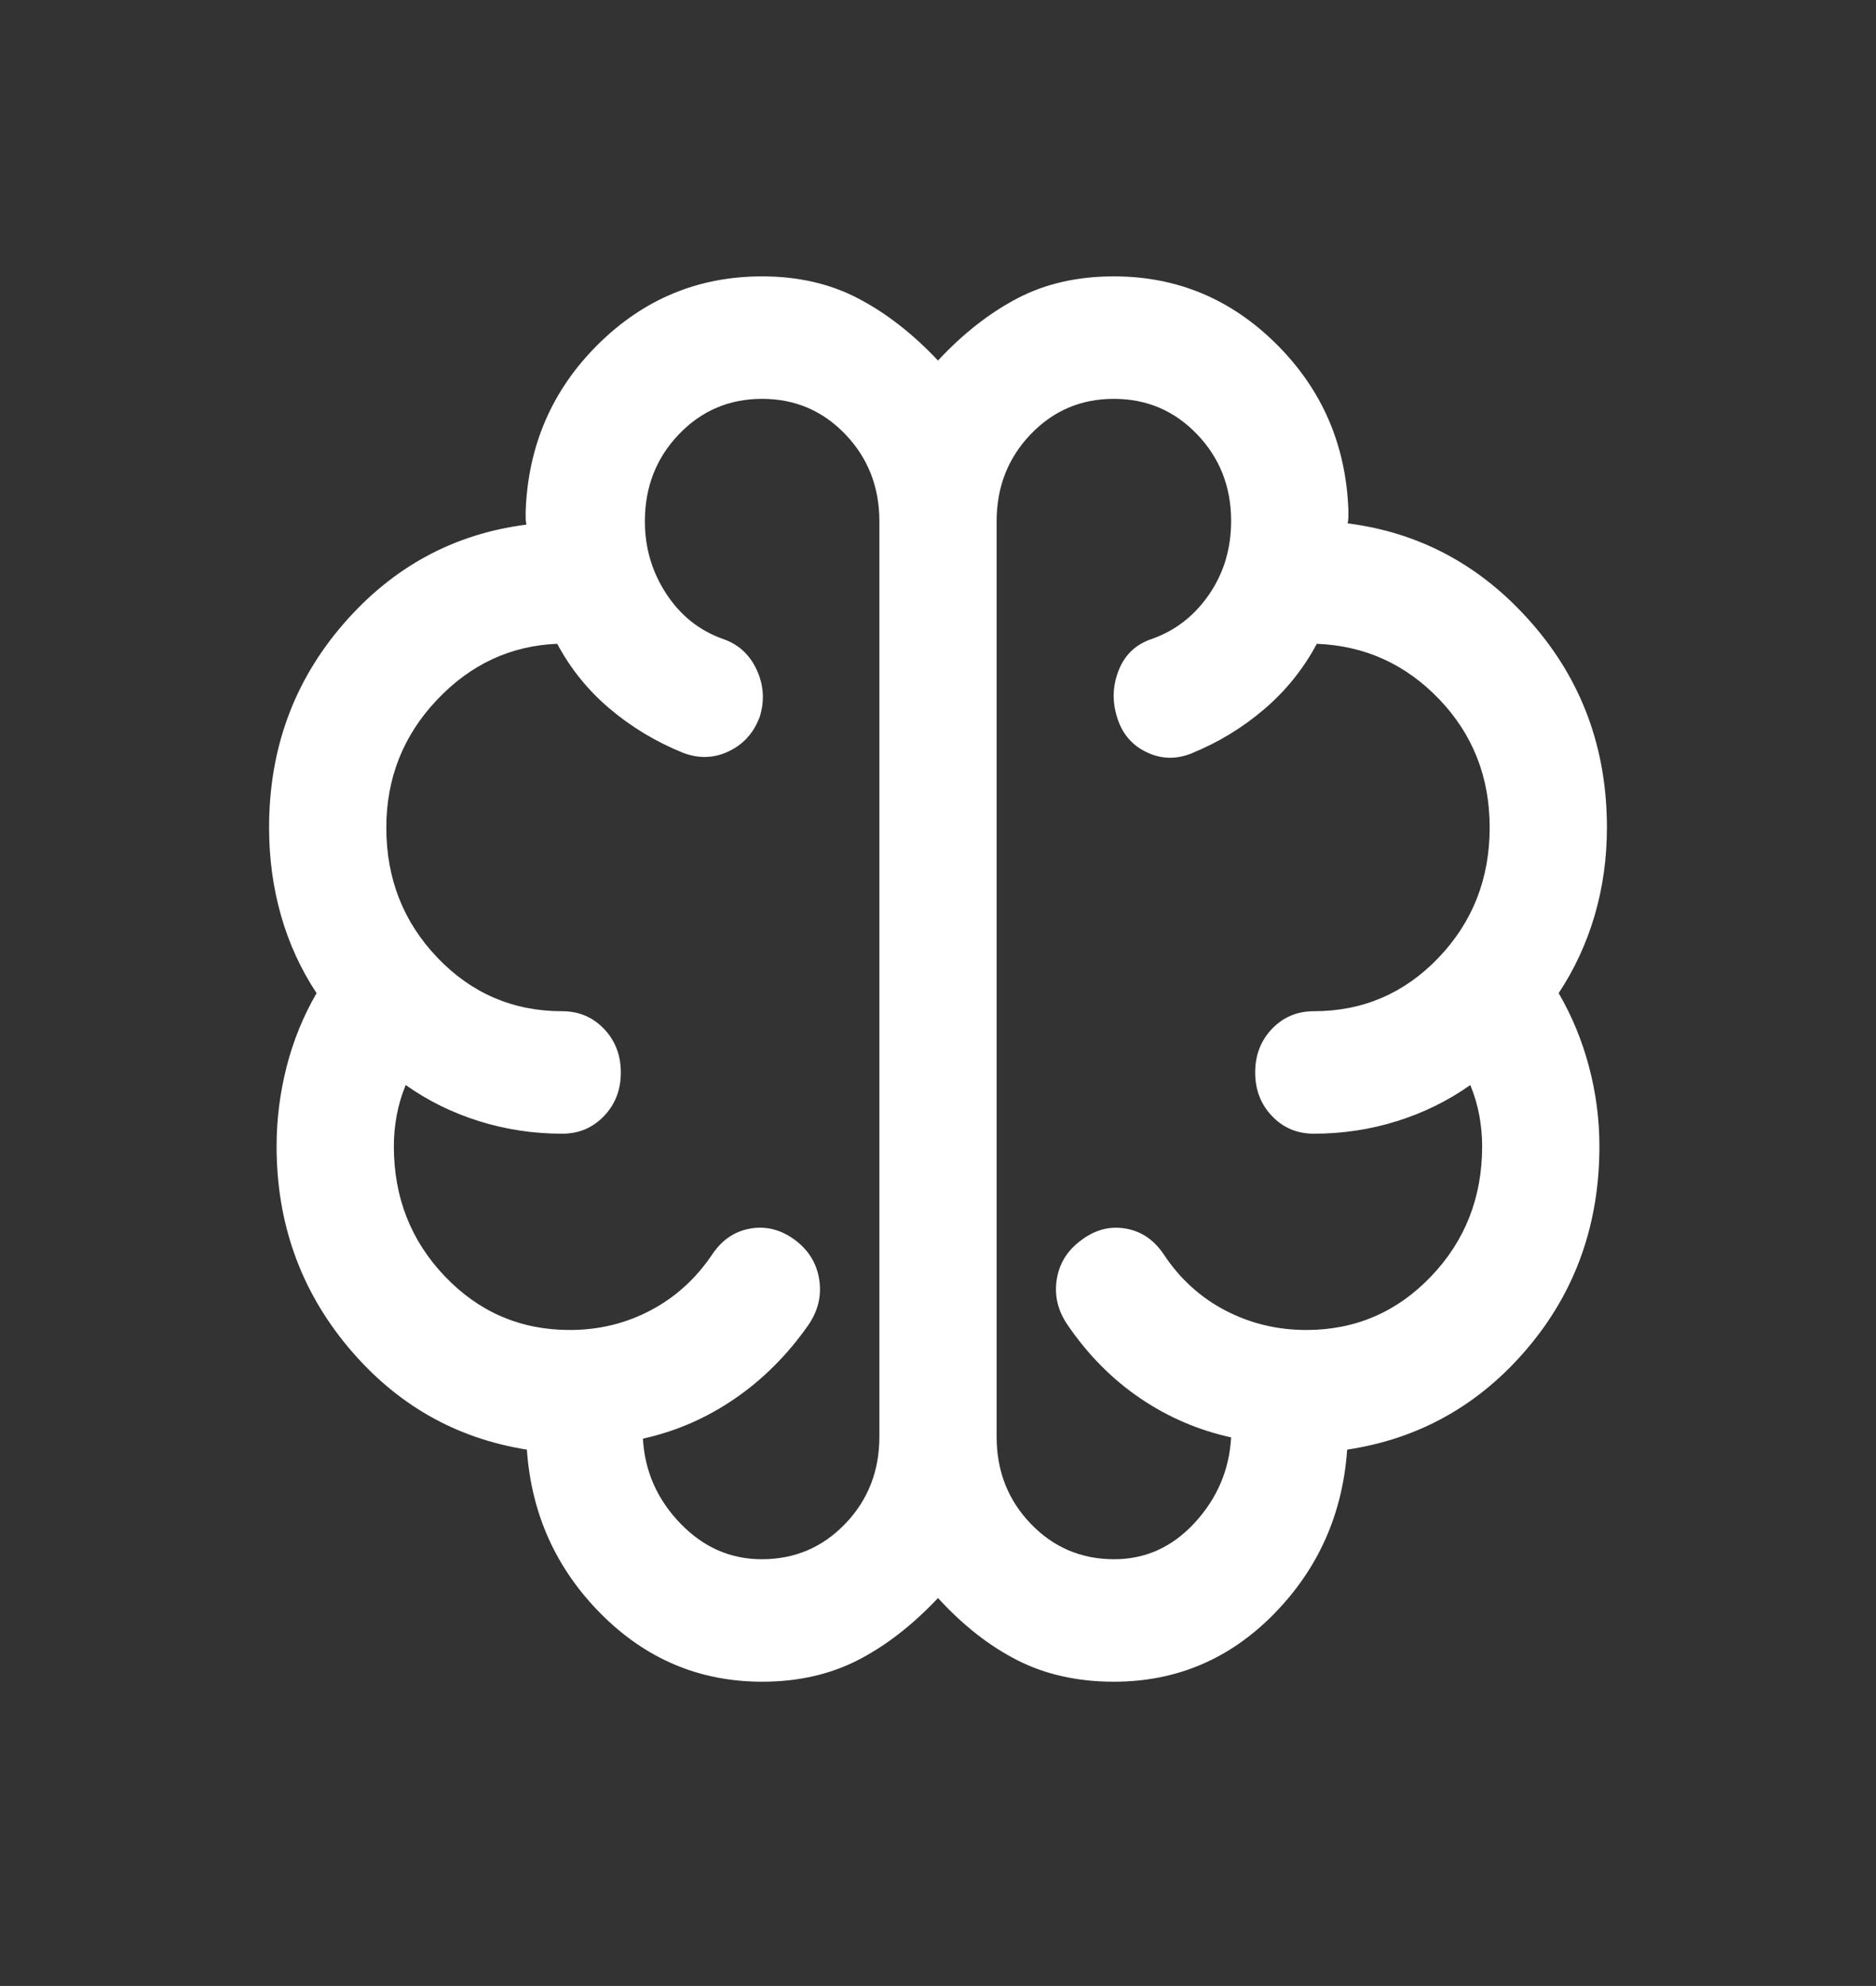 <svg width="69" height="73" viewBox="0 0 69 73" fill="none" xmlns="http://www.w3.org/2000/svg">
<rect x="0" y="0" width="69" height="73" fill="#333333" stroke="none"/>
<mask id="mask0_122_876" style="mask-type:alpha" maskUnits="userSpaceOnUse" x="0" y="0" width="69" height="73">
<rect width="69" height="72.033" fill="#D9D9D9"/>
</mask>
<g mask="url(#mask0_122_876)">
<path d="M28.031 61.817C25.735 61.817 23.76 60.986 22.107 59.326C20.454 57.666 19.544 55.652 19.379 53.286C16.743 52.867 14.55 51.608 12.799 49.511C11.049 47.414 10.173 44.955 10.173 42.135C10.173 41.15 10.296 40.177 10.541 39.215C10.786 38.254 11.154 37.351 11.644 36.507C11.062 35.626 10.625 34.673 10.334 33.647C10.042 32.622 9.897 31.546 9.897 30.418C9.897 27.538 10.804 25.049 12.62 22.948C14.435 20.848 16.682 19.626 19.362 19.284C19.344 19.207 19.334 19.13 19.334 19.053V18.793C19.423 16.377 20.308 14.334 21.991 12.664C23.674 10.994 25.687 10.159 28.031 10.159C29.351 10.159 30.527 10.428 31.559 10.967C32.591 11.505 33.571 12.267 34.5 13.252C35.418 12.267 36.391 11.505 37.419 10.967C38.448 10.428 39.631 10.159 40.969 10.159C43.287 10.159 45.282 10.991 46.953 12.655C48.625 14.319 49.505 16.35 49.594 18.747V19.007C49.594 19.084 49.584 19.161 49.566 19.238C52.246 19.58 54.505 20.805 56.344 22.912C58.184 25.018 59.103 27.52 59.103 30.418C59.103 31.546 58.953 32.622 58.653 33.647C58.352 34.673 57.911 35.626 57.328 36.507C57.819 37.35 58.191 38.252 58.445 39.214C58.7 40.176 58.827 41.149 58.827 42.135C58.827 45.005 57.944 47.481 56.178 49.563C54.413 51.645 52.203 52.886 49.549 53.286C49.384 55.652 48.486 57.666 46.857 59.326C45.228 60.986 43.265 61.817 40.969 61.817C39.642 61.817 38.461 61.555 37.428 61.032C36.394 60.508 35.418 59.745 34.5 58.74C33.553 59.745 32.565 60.508 31.537 61.032C30.508 61.555 29.34 61.817 28.031 61.817ZM36.656 19.163V52.813C36.656 54.073 37.074 55.139 37.91 56.009C38.746 56.88 39.77 57.315 40.981 57.315C42.134 57.315 43.122 56.866 43.946 55.97C44.77 55.073 45.215 54.029 45.281 52.836C44.072 52.57 42.956 52.09 41.934 51.396C40.911 50.701 40.027 49.811 39.282 48.726C38.914 48.199 38.775 47.638 38.866 47.043C38.956 46.448 39.255 45.964 39.763 45.592C40.268 45.207 40.809 45.062 41.386 45.157C41.964 45.252 42.432 45.564 42.793 46.094C43.388 46.997 44.145 47.688 45.064 48.168C45.983 48.648 46.977 48.888 48.046 48.888C49.848 48.888 51.377 48.233 52.632 46.922C53.887 45.612 54.514 44.016 54.514 42.135C54.514 41.756 54.479 41.378 54.409 40.999C54.339 40.621 54.229 40.249 54.078 39.884C53.263 40.461 52.364 40.903 51.382 41.211C50.4 41.519 49.38 41.673 48.322 41.673C47.711 41.673 47.199 41.457 46.786 41.026C46.373 40.594 46.166 40.059 46.166 39.421C46.166 38.783 46.373 38.248 46.786 37.817C47.199 37.386 47.711 37.171 48.322 37.171C50.124 37.171 51.653 36.516 52.908 35.206C54.163 33.895 54.791 32.3 54.791 30.418C54.791 28.566 54.172 26.995 52.936 25.704C51.699 24.414 50.198 23.734 48.433 23.665C47.942 24.584 47.297 25.387 46.495 26.072C45.693 26.756 44.798 27.299 43.81 27.699C43.247 27.922 42.696 27.904 42.159 27.643C41.622 27.383 41.264 26.955 41.085 26.36C40.901 25.771 40.923 25.193 41.151 24.626C41.38 24.058 41.785 23.678 42.368 23.486C43.234 23.178 43.936 22.632 44.474 21.847C45.012 21.062 45.281 20.162 45.281 19.148C45.281 17.896 44.864 16.835 44.03 15.965C43.196 15.095 42.175 14.661 40.967 14.661C39.759 14.661 38.739 15.096 37.906 15.966C37.073 16.837 36.656 17.902 36.656 19.163ZM32.344 52.813V19.163C32.344 17.902 31.927 16.837 31.093 15.966C30.259 15.096 29.238 14.661 28.03 14.661C26.822 14.661 25.801 15.096 24.968 15.966C24.135 16.837 23.719 17.902 23.719 19.163C23.719 20.136 23.98 21.023 24.504 21.823C25.027 22.624 25.722 23.178 26.588 23.486C27.152 23.678 27.565 24.053 27.827 24.611C28.088 25.169 28.129 25.745 27.947 26.338C27.73 26.93 27.35 27.357 26.806 27.616C26.263 27.875 25.7 27.893 25.118 27.67C24.13 27.27 23.235 26.732 22.433 26.057C21.632 25.382 20.986 24.584 20.495 23.665C18.778 23.734 17.301 24.424 16.064 25.734C14.827 27.044 14.209 28.608 14.209 30.427C14.209 32.303 14.837 33.895 16.092 35.206C17.347 36.516 18.875 37.171 20.678 37.171C21.289 37.171 21.801 37.387 22.214 37.818C22.627 38.25 22.834 38.785 22.834 39.423C22.834 40.061 22.627 40.596 22.214 41.026C21.801 41.457 21.289 41.673 20.678 41.673C19.62 41.673 18.6 41.519 17.618 41.211C16.635 40.903 15.737 40.461 14.922 39.884C14.771 40.249 14.661 40.621 14.591 40.999C14.521 41.378 14.486 41.756 14.486 42.135C14.486 44.016 15.113 45.612 16.368 46.922C17.623 48.233 19.152 48.888 20.954 48.888C22.029 48.888 23.023 48.646 23.936 48.163C24.849 47.681 25.606 46.991 26.207 46.094C26.567 45.564 27.036 45.252 27.613 45.157C28.191 45.062 28.732 45.203 29.237 45.578C29.741 45.953 30.04 46.44 30.132 47.038C30.224 47.636 30.086 48.199 29.718 48.726C28.955 49.811 28.054 50.709 27.017 51.419C25.979 52.129 24.856 52.616 23.647 52.882C23.713 54.075 24.17 55.112 25.018 55.993C25.866 56.874 26.866 57.315 28.019 57.315C29.23 57.315 30.254 56.88 31.09 56.009C31.926 55.139 32.344 54.073 32.344 52.813Z" fill="white"/>
</g>
</svg>

